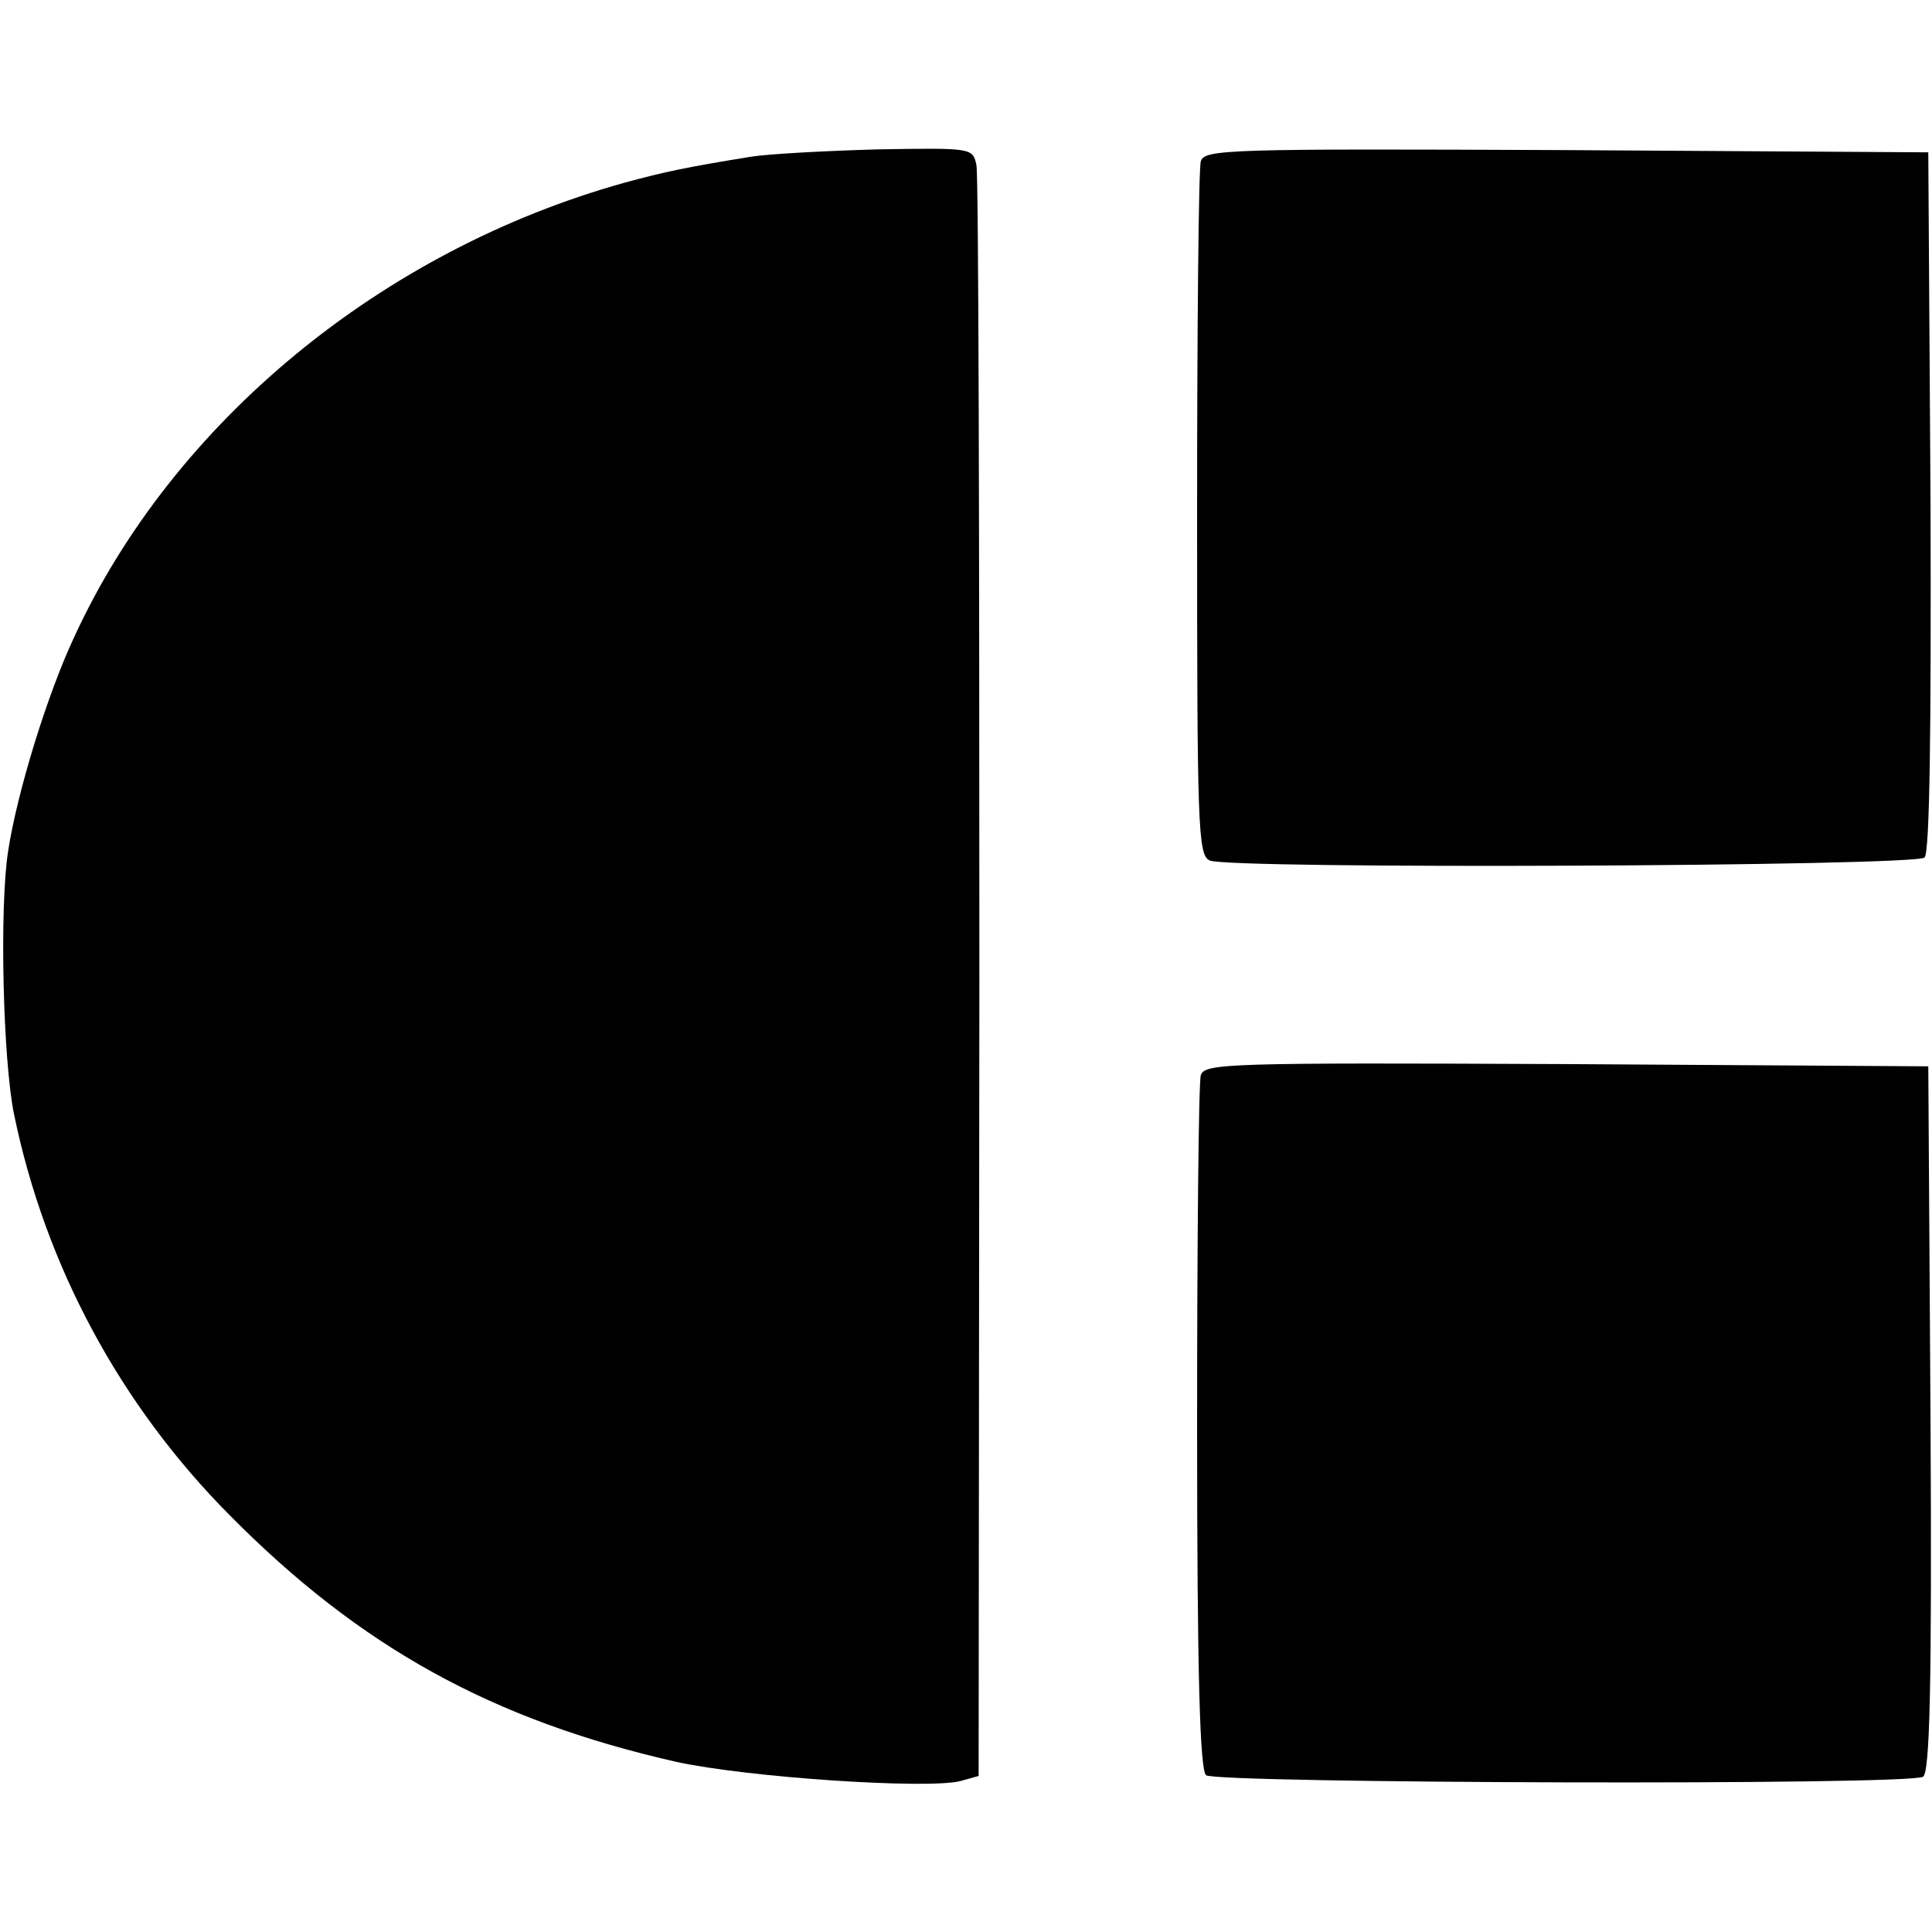 <?xml version="1.0" standalone="no"?>
<!DOCTYPE svg PUBLIC "-//W3C//DTD SVG 20010904//EN"
 "http://www.w3.org/TR/2001/REC-SVG-20010904/DTD/svg10.dtd">
<svg version="1.0" xmlns="http://www.w3.org/2000/svg"
 width="260pt" height="260pt" viewBox="0 0 260 260"
 preserveAspectRatio="xMidYMid meet">
<g transform="translate(0,260) scale(0.1,-0.1)"
fill="#000000" stroke="none">
<path d="M1010 2389 c-86 -14 -115 -20 -170 -35 -326 -91 -607 -322 -740 -611
-37 -79 -77 -210 -89 -288 -12 -76 -7 -283 8 -355 42 -204 143 -391 290 -539
176 -178 354 -276 601 -332 96 -21 336 -37 382 -26 l25 7 1 1072 c0 590 -1
1083 -4 1096 -5 23 -6 23 -132 21 -70 -2 -147 -6 -172 -10z"/>
<path d="M1616 2383 c-3 -10 -5 -224 -5 -475 0 -421 1 -459 17 -466 26 -12
950 -8 962 4 7 7 9 172 8 480 l-3 469 -487 3 c-457 2 -487 1 -492 -15z"/>
<path d="M1616 1153 c-3 -10 -5 -224 -5 -475 0 -338 4 -459 12 -467 14 -11
947 -14 965 -2 9 6 12 120 10 482 l-3 474 -487 3 c-457 2 -487 1 -492 -15z"/>
</g>
</svg>
